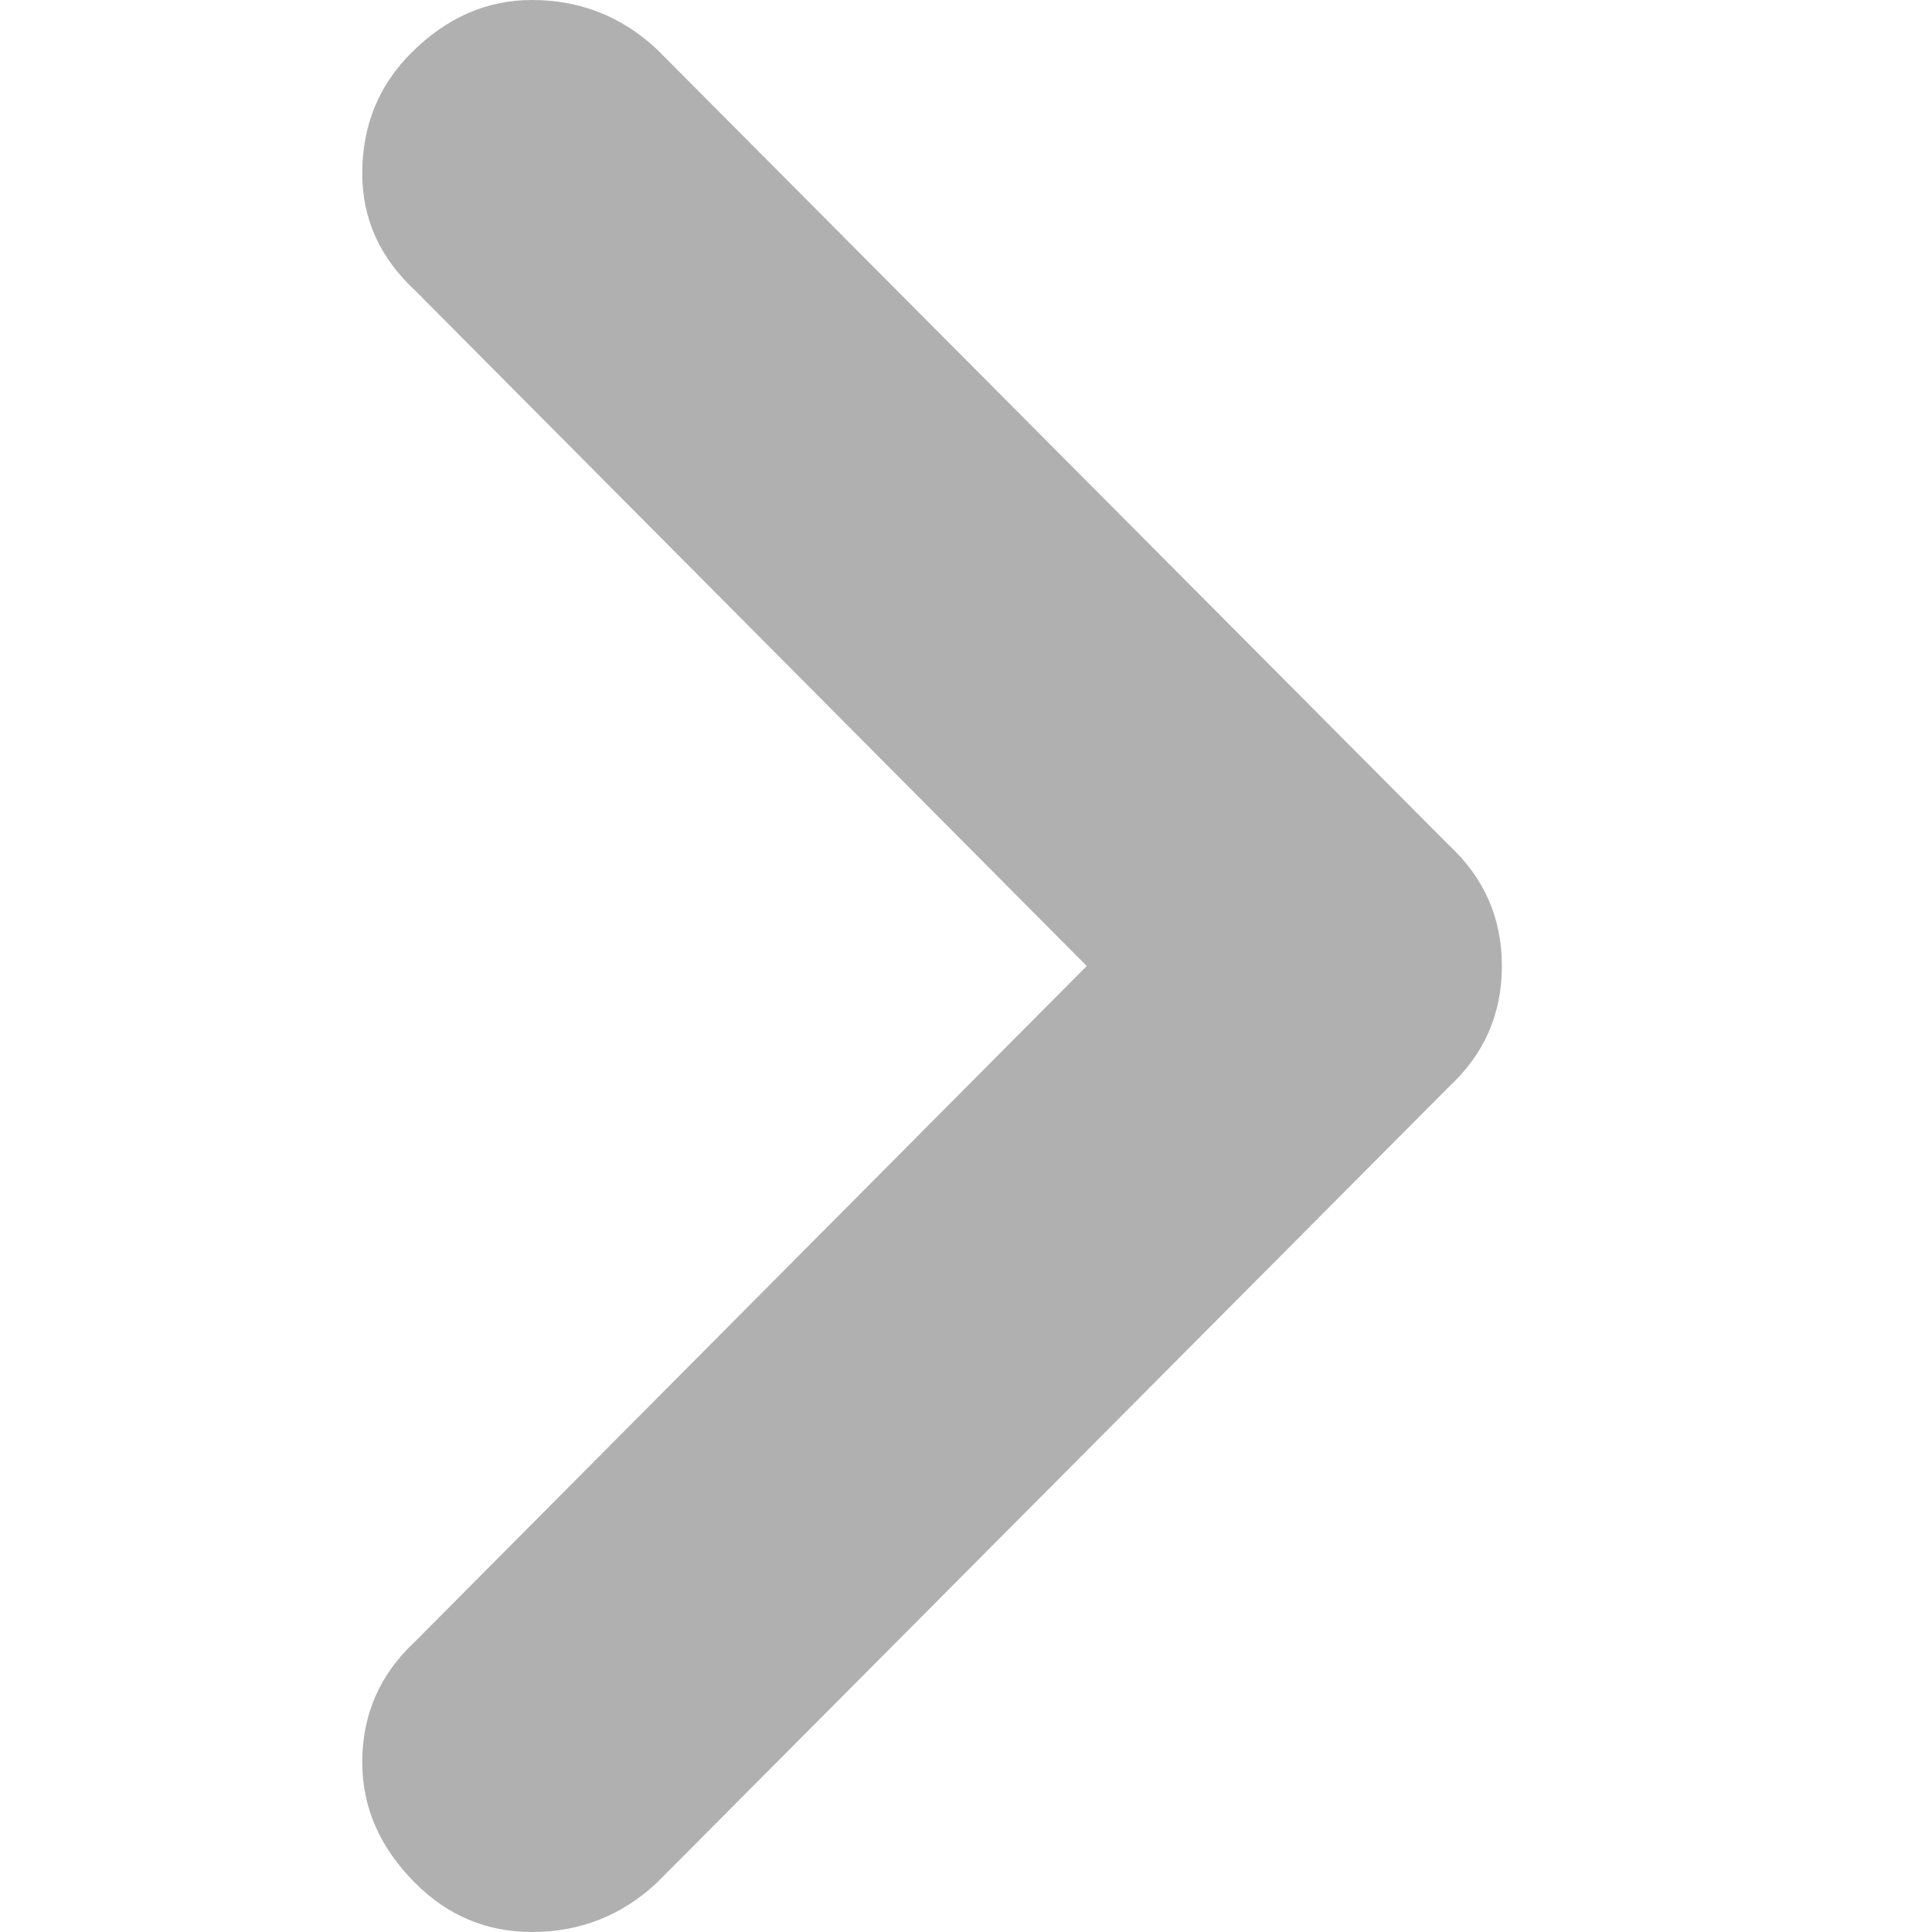 <svg width="16" height="16" viewBox="0 0 16 16" fill="none" xmlns="http://www.w3.org/2000/svg">
<path d="M3.438 15.594C3.146 15.302 3 14.969 3 14.594C3 14.198 3.146 13.865 3.438 13.594L9 8L3.438 2.406C3.146 2.135 3 1.812 3 1.438C3 1.042 3.135 0.708 3.406 0.438C3.698 0.146 4.031 0 4.406 0C4.802 0 5.146 0.135 5.438 0.406L12 7C12.292 7.271 12.438 7.604 12.438 8C12.438 8.396 12.292 8.729 12 9L5.438 15.594C5.146 15.865 4.802 16 4.406 16C4.031 16 3.708 15.865 3.438 15.594Z" fill="#B0B0B0"/>
</svg>

